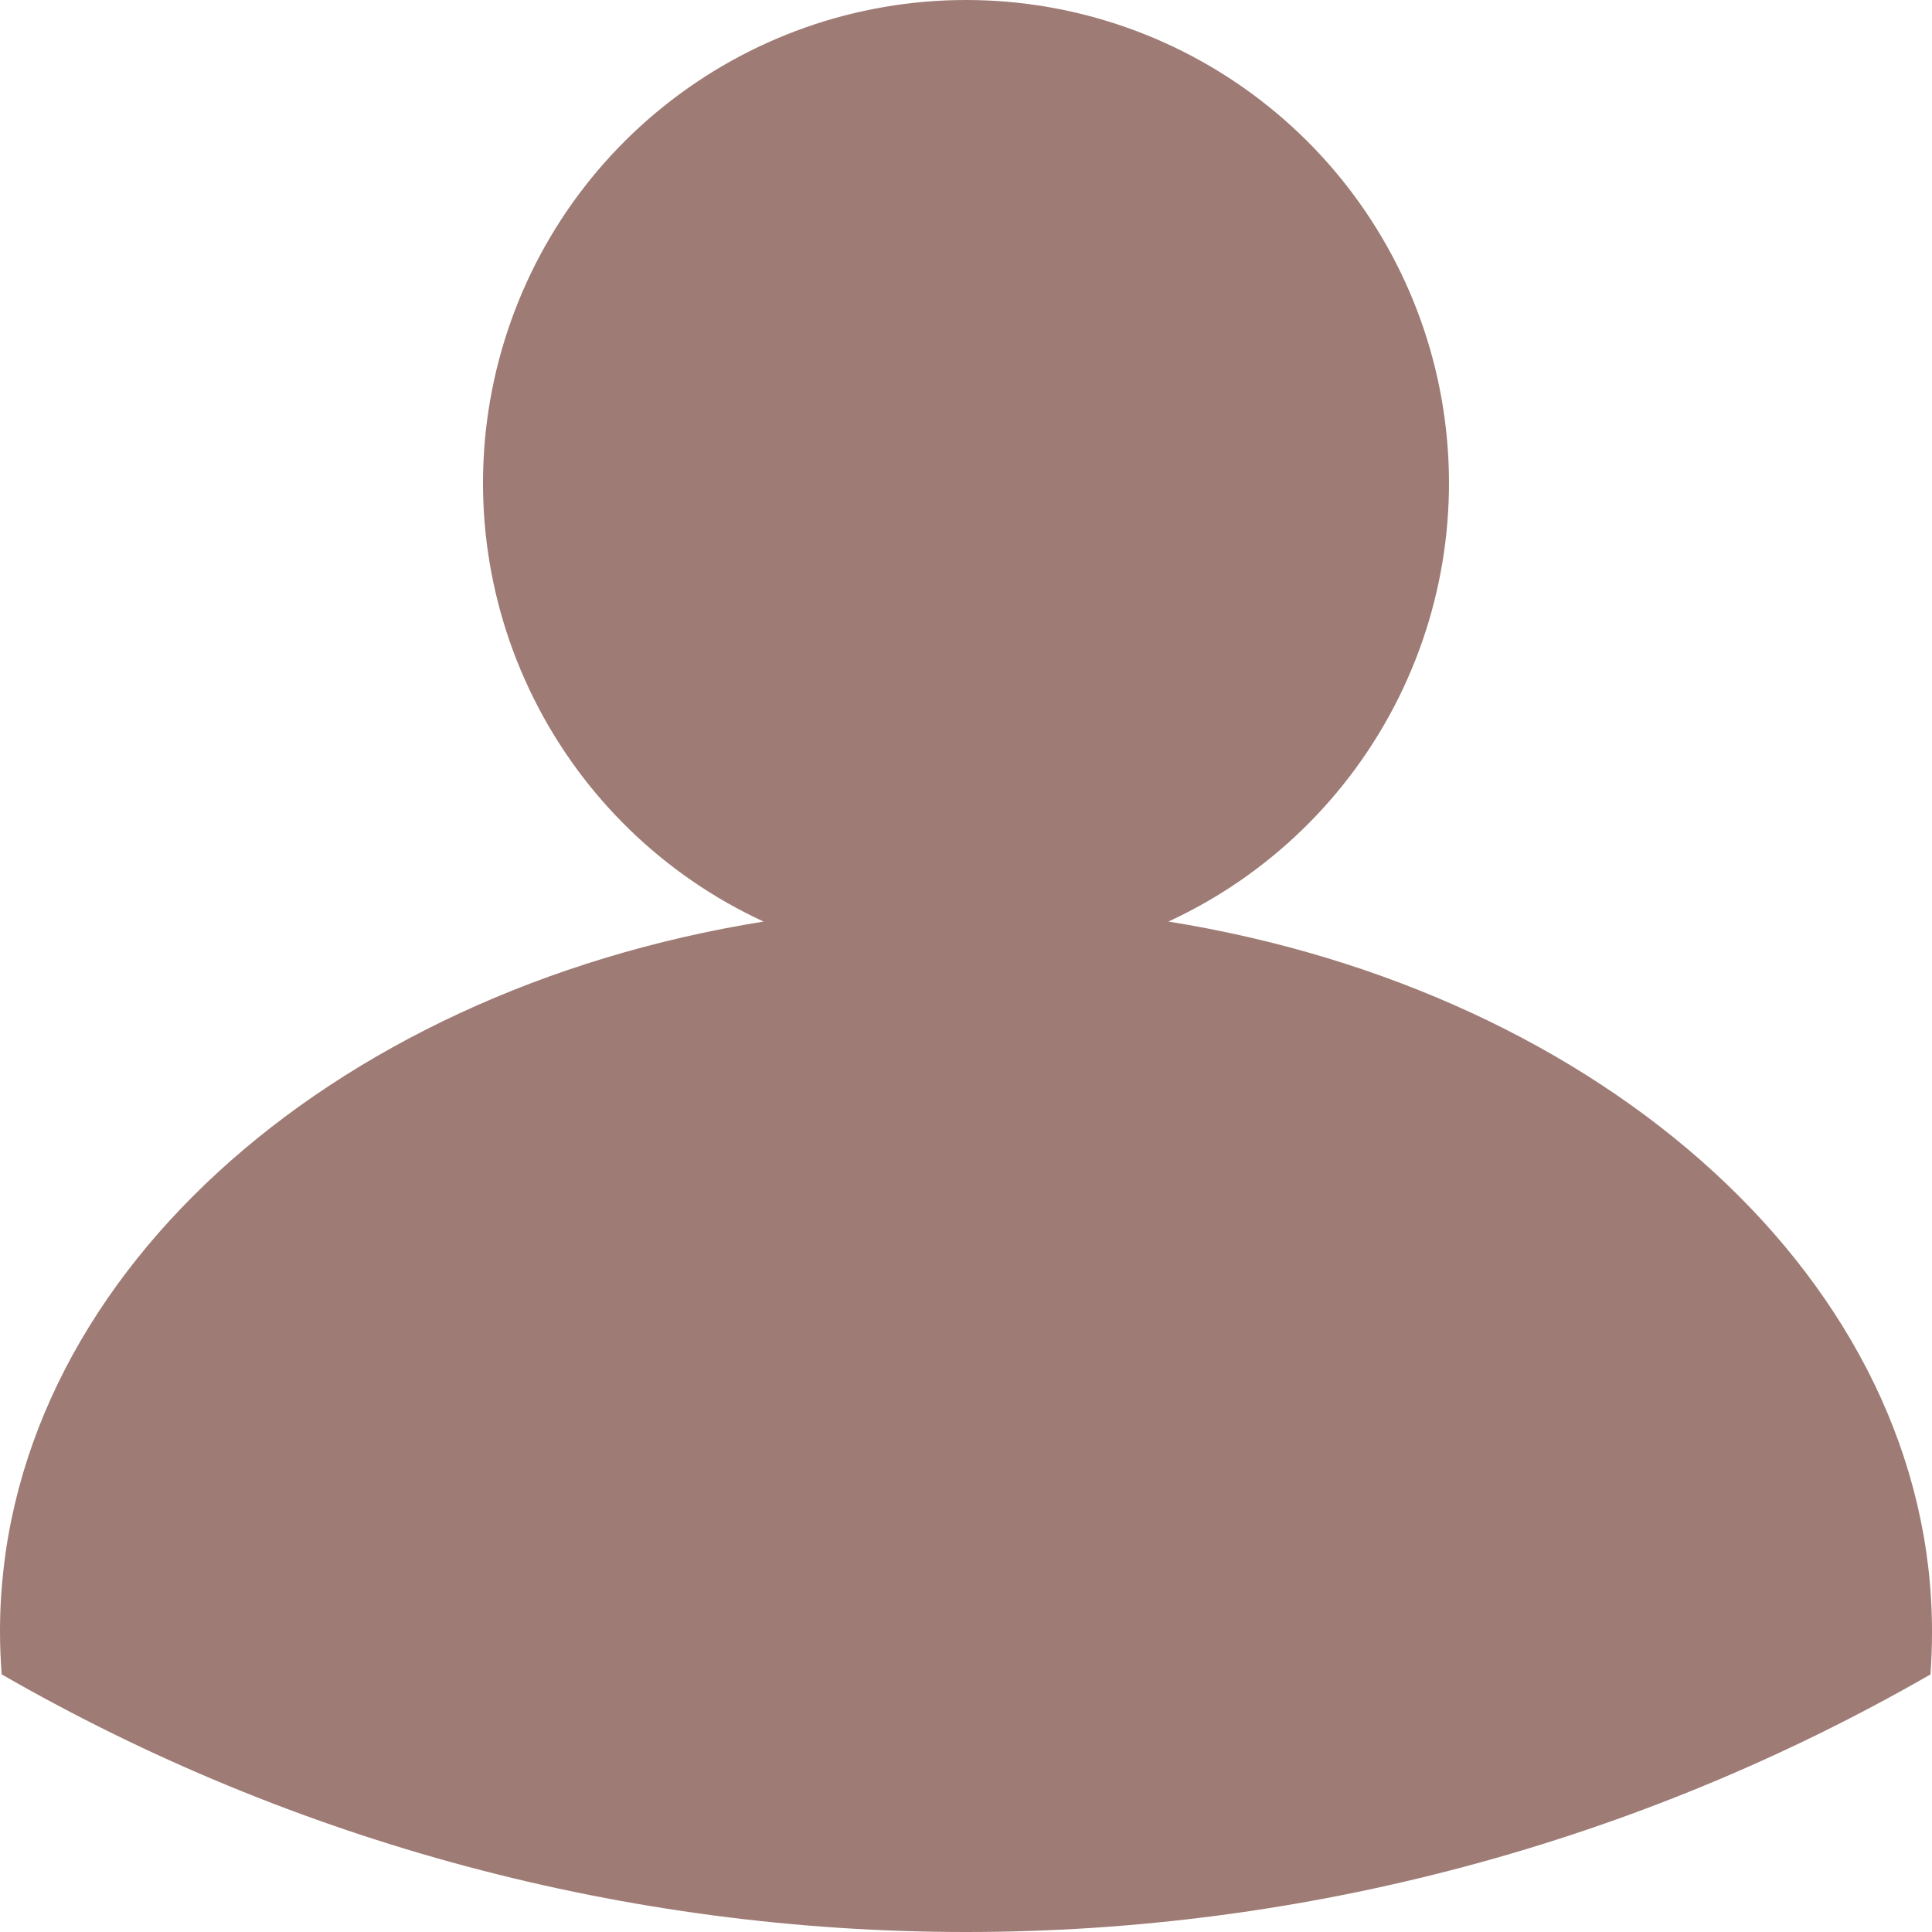 <svg width="36" height="36" viewBox="0 0 36 36" fill="none" xmlns="http://www.w3.org/2000/svg">
<path d="M21.772 17.172C23.634 16.312 25.147 14.841 26.06 13.004C26.973 11.167 27.23 9.073 26.79 7.069C26.35 5.066 25.239 3.272 23.64 1.987C22.041 0.701 20.051 0 18 0C15.948 0 13.959 0.701 12.36 1.987C10.761 3.272 9.65 5.065 9.21 7.069C8.769 9.073 9.027 11.167 9.94 13.004C10.852 14.841 12.365 16.312 14.228 17.172C6.096 18.476 0 23.908 0 30.4C0 30.666 0.011 30.933 0.032 31.2C5.499 34.345 11.695 36 18.002 36C24.309 36 30.505 34.345 35.972 31.2C35.991 30.933 36 30.666 36 30.4C36 23.908 29.904 18.476 21.772 17.172H21.772Z" fill="#9e7b74"/>
</svg>
